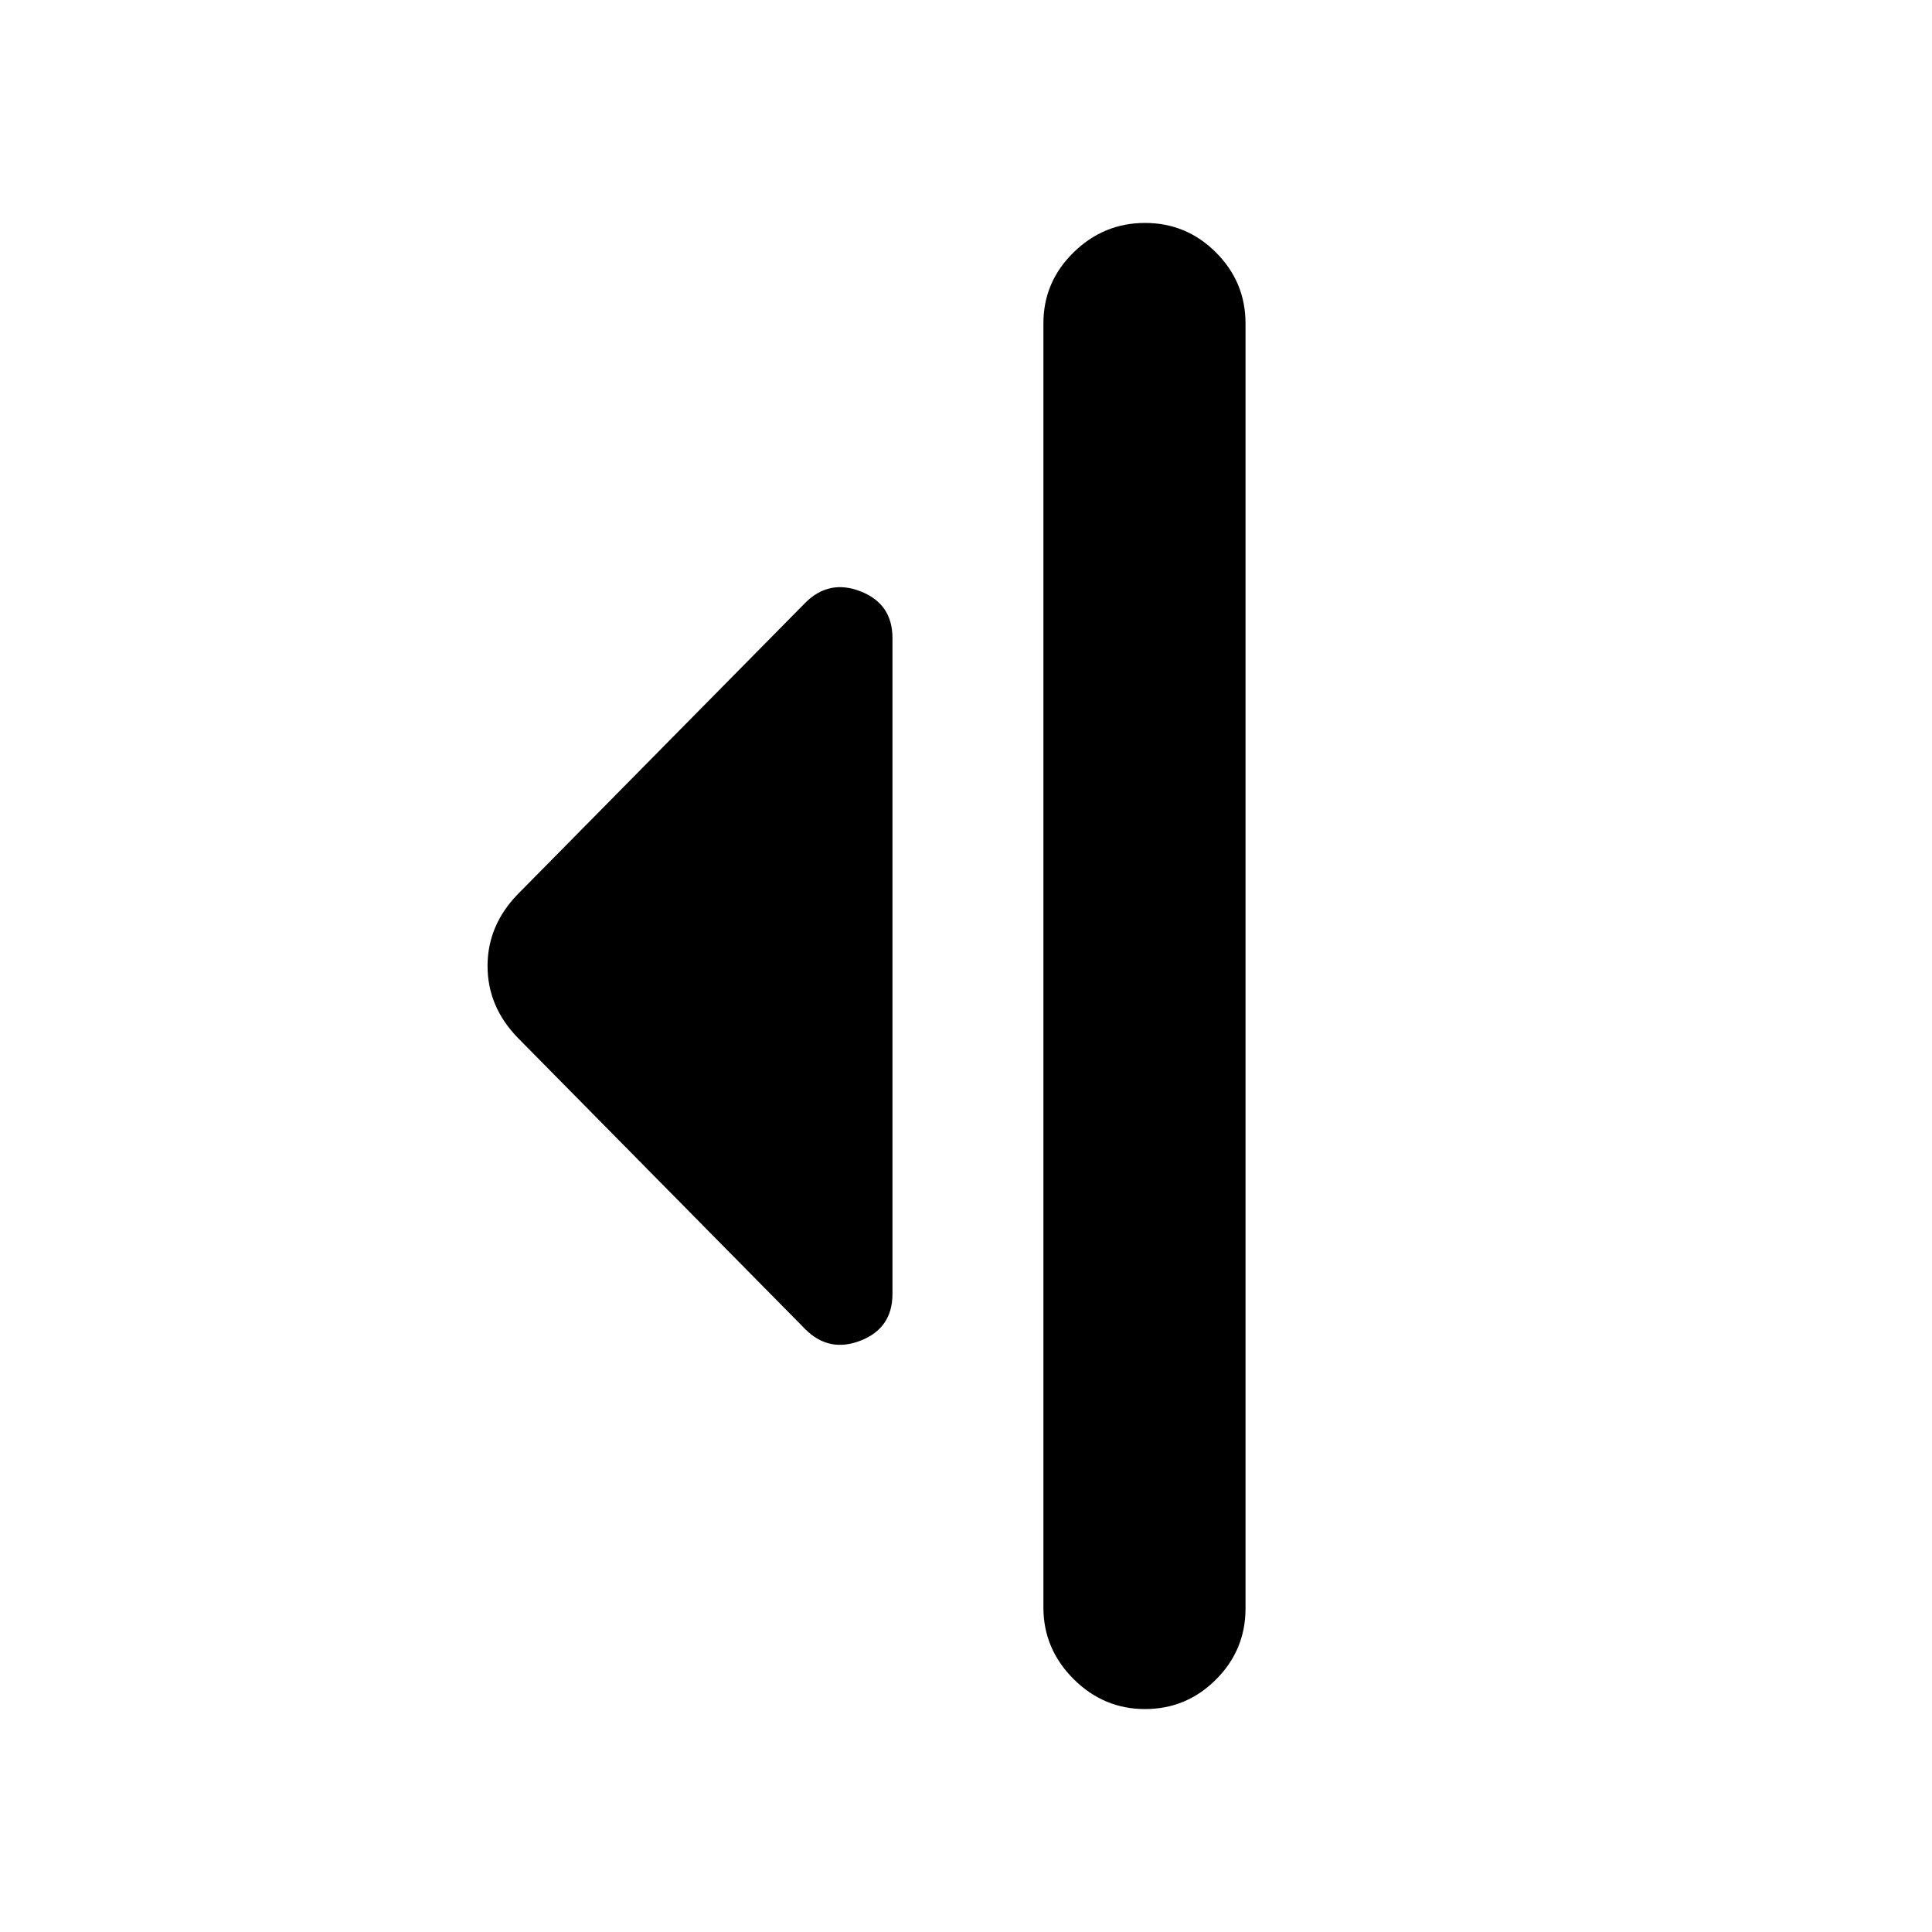 <svg xmlns="http://www.w3.org/2000/svg" height="24" viewBox="0 -960 960 960" width="24"><path d="M400.15-299.52 257.22-444.39q-14.96-15.46-14.96-35.61t14.96-35.61l142.93-144.87q11.83-11.83 27.57-5.63t15.74 23.15v325.92q0 16.95-15.74 23.15-15.74 6.2-27.57-5.63Zm118.31 138.24v-638q0-20.59 14.95-35.26 14.96-14.68 35.55-14.68 20.58 0 35.26 14.68 14.67 14.67 14.67 35.26v638.56q0 20.59-14.67 35.26-14.68 14.68-35.26 14.68-20.59 0-35.55-14.96-14.95-14.96-14.95-35.54Z"/></svg>